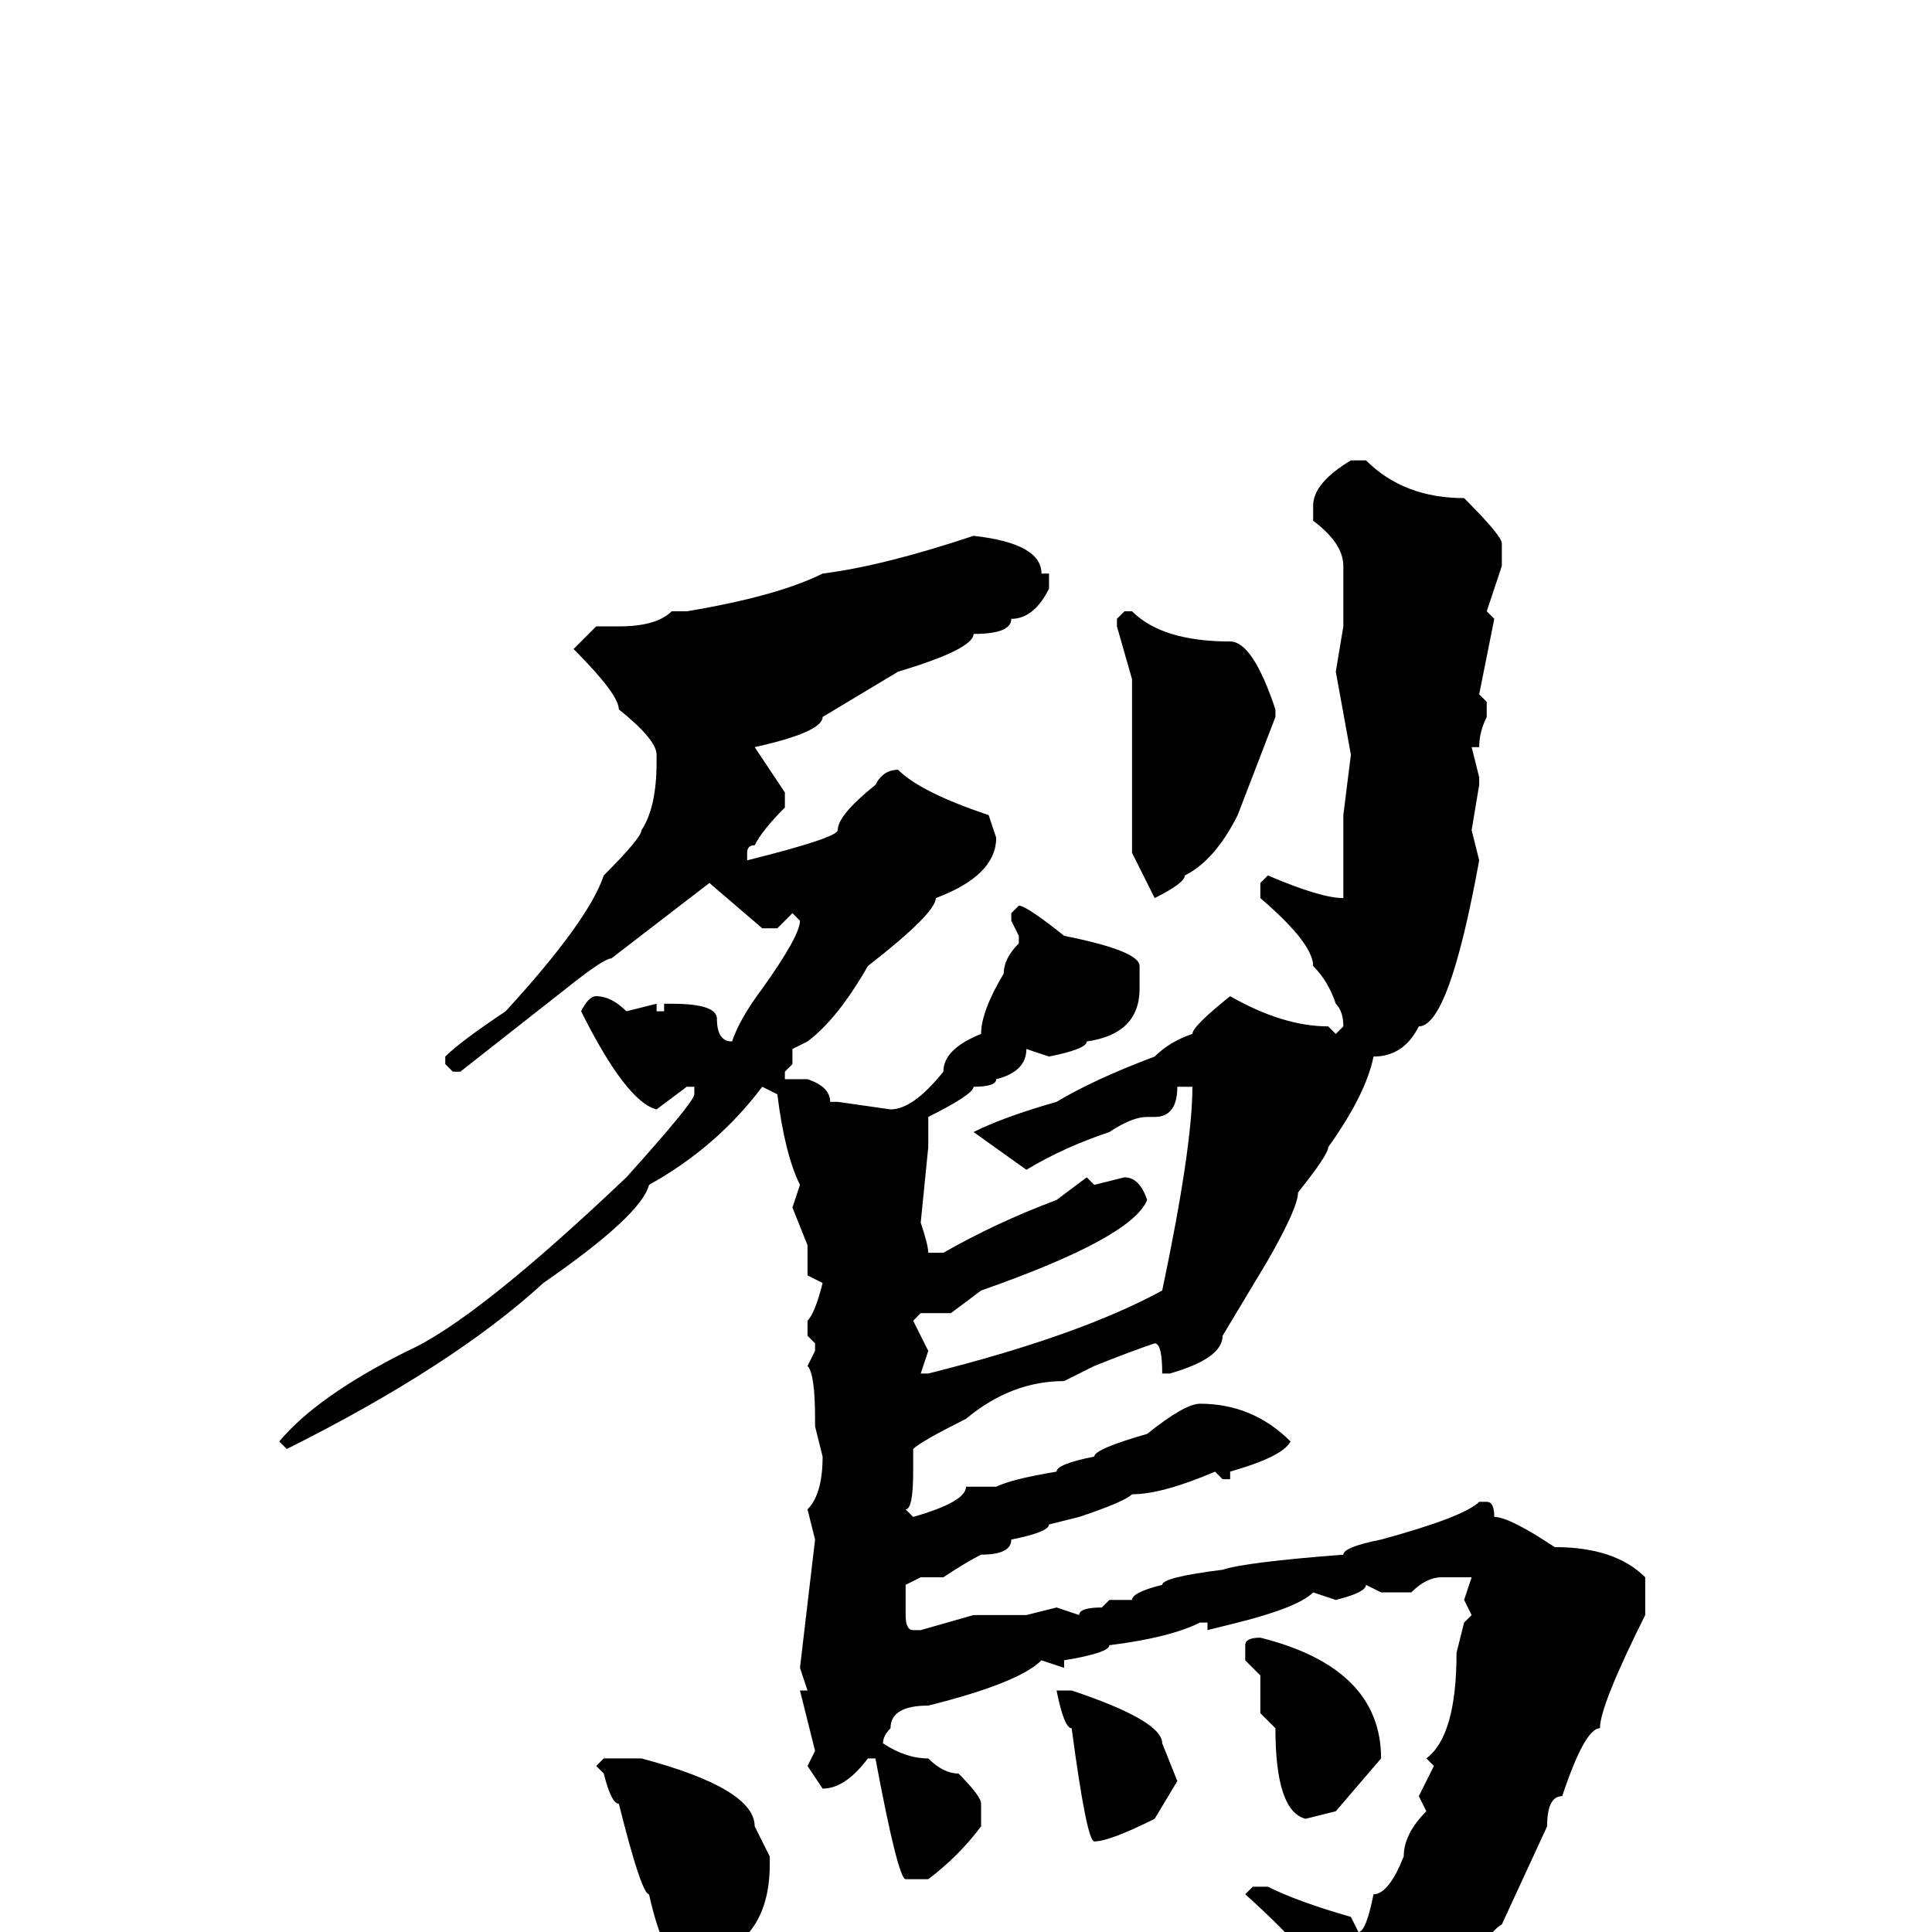 <svg xmlns="http://www.w3.org/2000/svg" viewBox="0 -256 256 256">
	<path fill="#000000" d="M179 -195H181Q186 -190 194 -190Q199 -185 199 -184V-181L197 -175L198 -174L196 -164L197 -163V-161Q196 -159 196 -157H195L196 -153V-152L195 -146L196 -142Q192 -120 188 -120Q186 -116 182 -116Q181 -111 176 -104Q176 -103 172 -98Q172 -96 168 -89L162 -79Q162 -76 155 -74H154Q154 -78 153 -78Q150 -77 145 -75L141 -73Q134 -73 128 -68Q122 -65 121 -64V-61Q121 -56 120 -56L121 -55Q128 -57 128 -59H131H132Q134 -60 140 -61Q140 -62 145 -63Q145 -64 152 -66Q157 -70 159 -70Q166 -70 171 -65Q170 -63 163 -61V-60H162L161 -61Q154 -58 150 -58Q149 -57 143 -55L139 -54Q139 -53 134 -52Q134 -50 130 -50Q128 -49 125 -47H124H123H122L120 -46V-45V-44V-42Q120 -40 121 -40H122L129 -42H136L140 -43L143 -42Q143 -43 146 -43L147 -44H150Q150 -45 154 -46Q154 -47 162 -48Q165 -49 178 -50Q178 -51 183 -52Q194 -55 196 -57H197Q198 -57 198 -55Q200 -55 206 -51Q214 -51 218 -47V-42Q212 -30 212 -27Q210 -27 207 -18Q205 -18 205 -14L199 -1Q197 0 192 9Q191 9 189 13Q187 13 181 19L178 20L177 18V12L175 7Q175 4 165 -5L166 -6H168Q172 -4 179 -2L180 0Q181 0 182 -5Q184 -5 186 -10Q186 -13 189 -16L188 -18L190 -22L189 -23Q193 -26 193 -37L194 -41L195 -42L194 -44L195 -47H192H191Q189 -47 187 -45H183L181 -46Q181 -45 177 -44L174 -45Q172 -43 164 -41L160 -40V-41H159Q155 -39 147 -38Q147 -37 141 -36V-35L138 -36Q135 -33 123 -30Q118 -30 118 -27Q117 -26 117 -25Q120 -23 123 -23Q125 -21 127 -21Q130 -18 130 -17V-14Q127 -10 123 -7H120Q119 -7 116 -23H115Q112 -19 109 -19L107 -22L108 -24L106 -32H107L106 -35L108 -52L107 -56Q109 -58 109 -63L108 -67V-68Q108 -74 107 -75L108 -77V-78L107 -79V-81Q108 -82 109 -86L107 -87V-91L105 -96L106 -99Q104 -103 103 -111L101 -112Q95 -104 86 -99Q85 -95 72 -86Q60 -75 38 -64L37 -65Q42 -71 54 -77Q63 -81 83 -100Q92 -110 92 -111V-112H91L87 -109Q83 -110 77 -122Q78 -124 79 -124Q81 -124 83 -122L87 -123V-122H88V-123H89Q95 -123 95 -121Q95 -118 97 -118Q98 -121 101 -125Q106 -132 106 -134L105 -135L103 -133H101L94 -139L81 -129Q80 -129 75 -125L61 -114H60L59 -115V-116Q61 -118 67 -122Q78 -134 80 -140Q85 -145 85 -146Q87 -149 87 -155V-156Q87 -158 82 -162Q82 -164 76 -170L79 -173H82Q87 -173 89 -175H91Q103 -177 109 -180Q117 -181 129 -185Q138 -184 138 -180H139V-178Q137 -174 134 -174Q134 -172 129 -172Q129 -170 119 -167L109 -161Q109 -159 100 -157L104 -151V-149Q101 -146 100 -144Q99 -144 99 -143V-142Q111 -145 111 -146Q111 -148 116 -152Q117 -154 119 -154Q122 -151 131 -148L132 -145Q132 -140 124 -137Q124 -135 115 -128Q111 -121 107 -118L105 -117V-115L104 -114V-113H107Q110 -112 110 -110H111L118 -109Q121 -109 125 -114Q125 -117 130 -119Q130 -122 133 -127Q133 -129 135 -131V-132L134 -134V-135L135 -136Q136 -136 141 -132Q151 -130 151 -128V-125Q151 -119 144 -118Q144 -117 139 -116L136 -117Q136 -114 132 -113Q132 -112 129 -112Q129 -111 123 -108V-106V-104L122 -94Q123 -91 123 -90H125Q132 -94 140 -97L144 -100L145 -99L149 -100Q151 -100 152 -97Q150 -92 130 -85L126 -82H122L121 -81L123 -77L122 -74H123Q143 -79 154 -85Q158 -104 158 -112H156Q156 -108 153 -108H152Q150 -108 147 -106Q141 -104 136 -101L129 -106Q133 -108 140 -110Q145 -113 153 -116Q155 -118 158 -119Q158 -120 163 -124Q170 -120 176 -120L177 -119L178 -120Q178 -122 177 -123Q176 -126 174 -128Q174 -131 167 -137V-139L168 -140Q175 -137 178 -137V-139V-148L179 -156L177 -167L178 -173V-181Q178 -184 174 -187V-189Q174 -192 179 -195ZM149 -175H150Q154 -171 163 -171Q166 -171 169 -162V-161L164 -148Q161 -142 157 -140Q157 -139 153 -137L150 -143V-152V-157V-166L148 -173V-174ZM167 -39Q183 -35 183 -23L177 -16L173 -15Q169 -16 169 -27L167 -29V-34L165 -36V-38Q165 -39 167 -39ZM142 -32Q154 -28 154 -25L156 -20L153 -15Q147 -12 145 -12Q144 -12 142 -27Q141 -27 140 -32ZM80 -23H85Q100 -19 100 -14L102 -10V-9Q102 2 92 4L91 5Q88 4 86 -5Q85 -5 82 -17Q81 -17 80 -21L79 -22Z"/>
</svg>